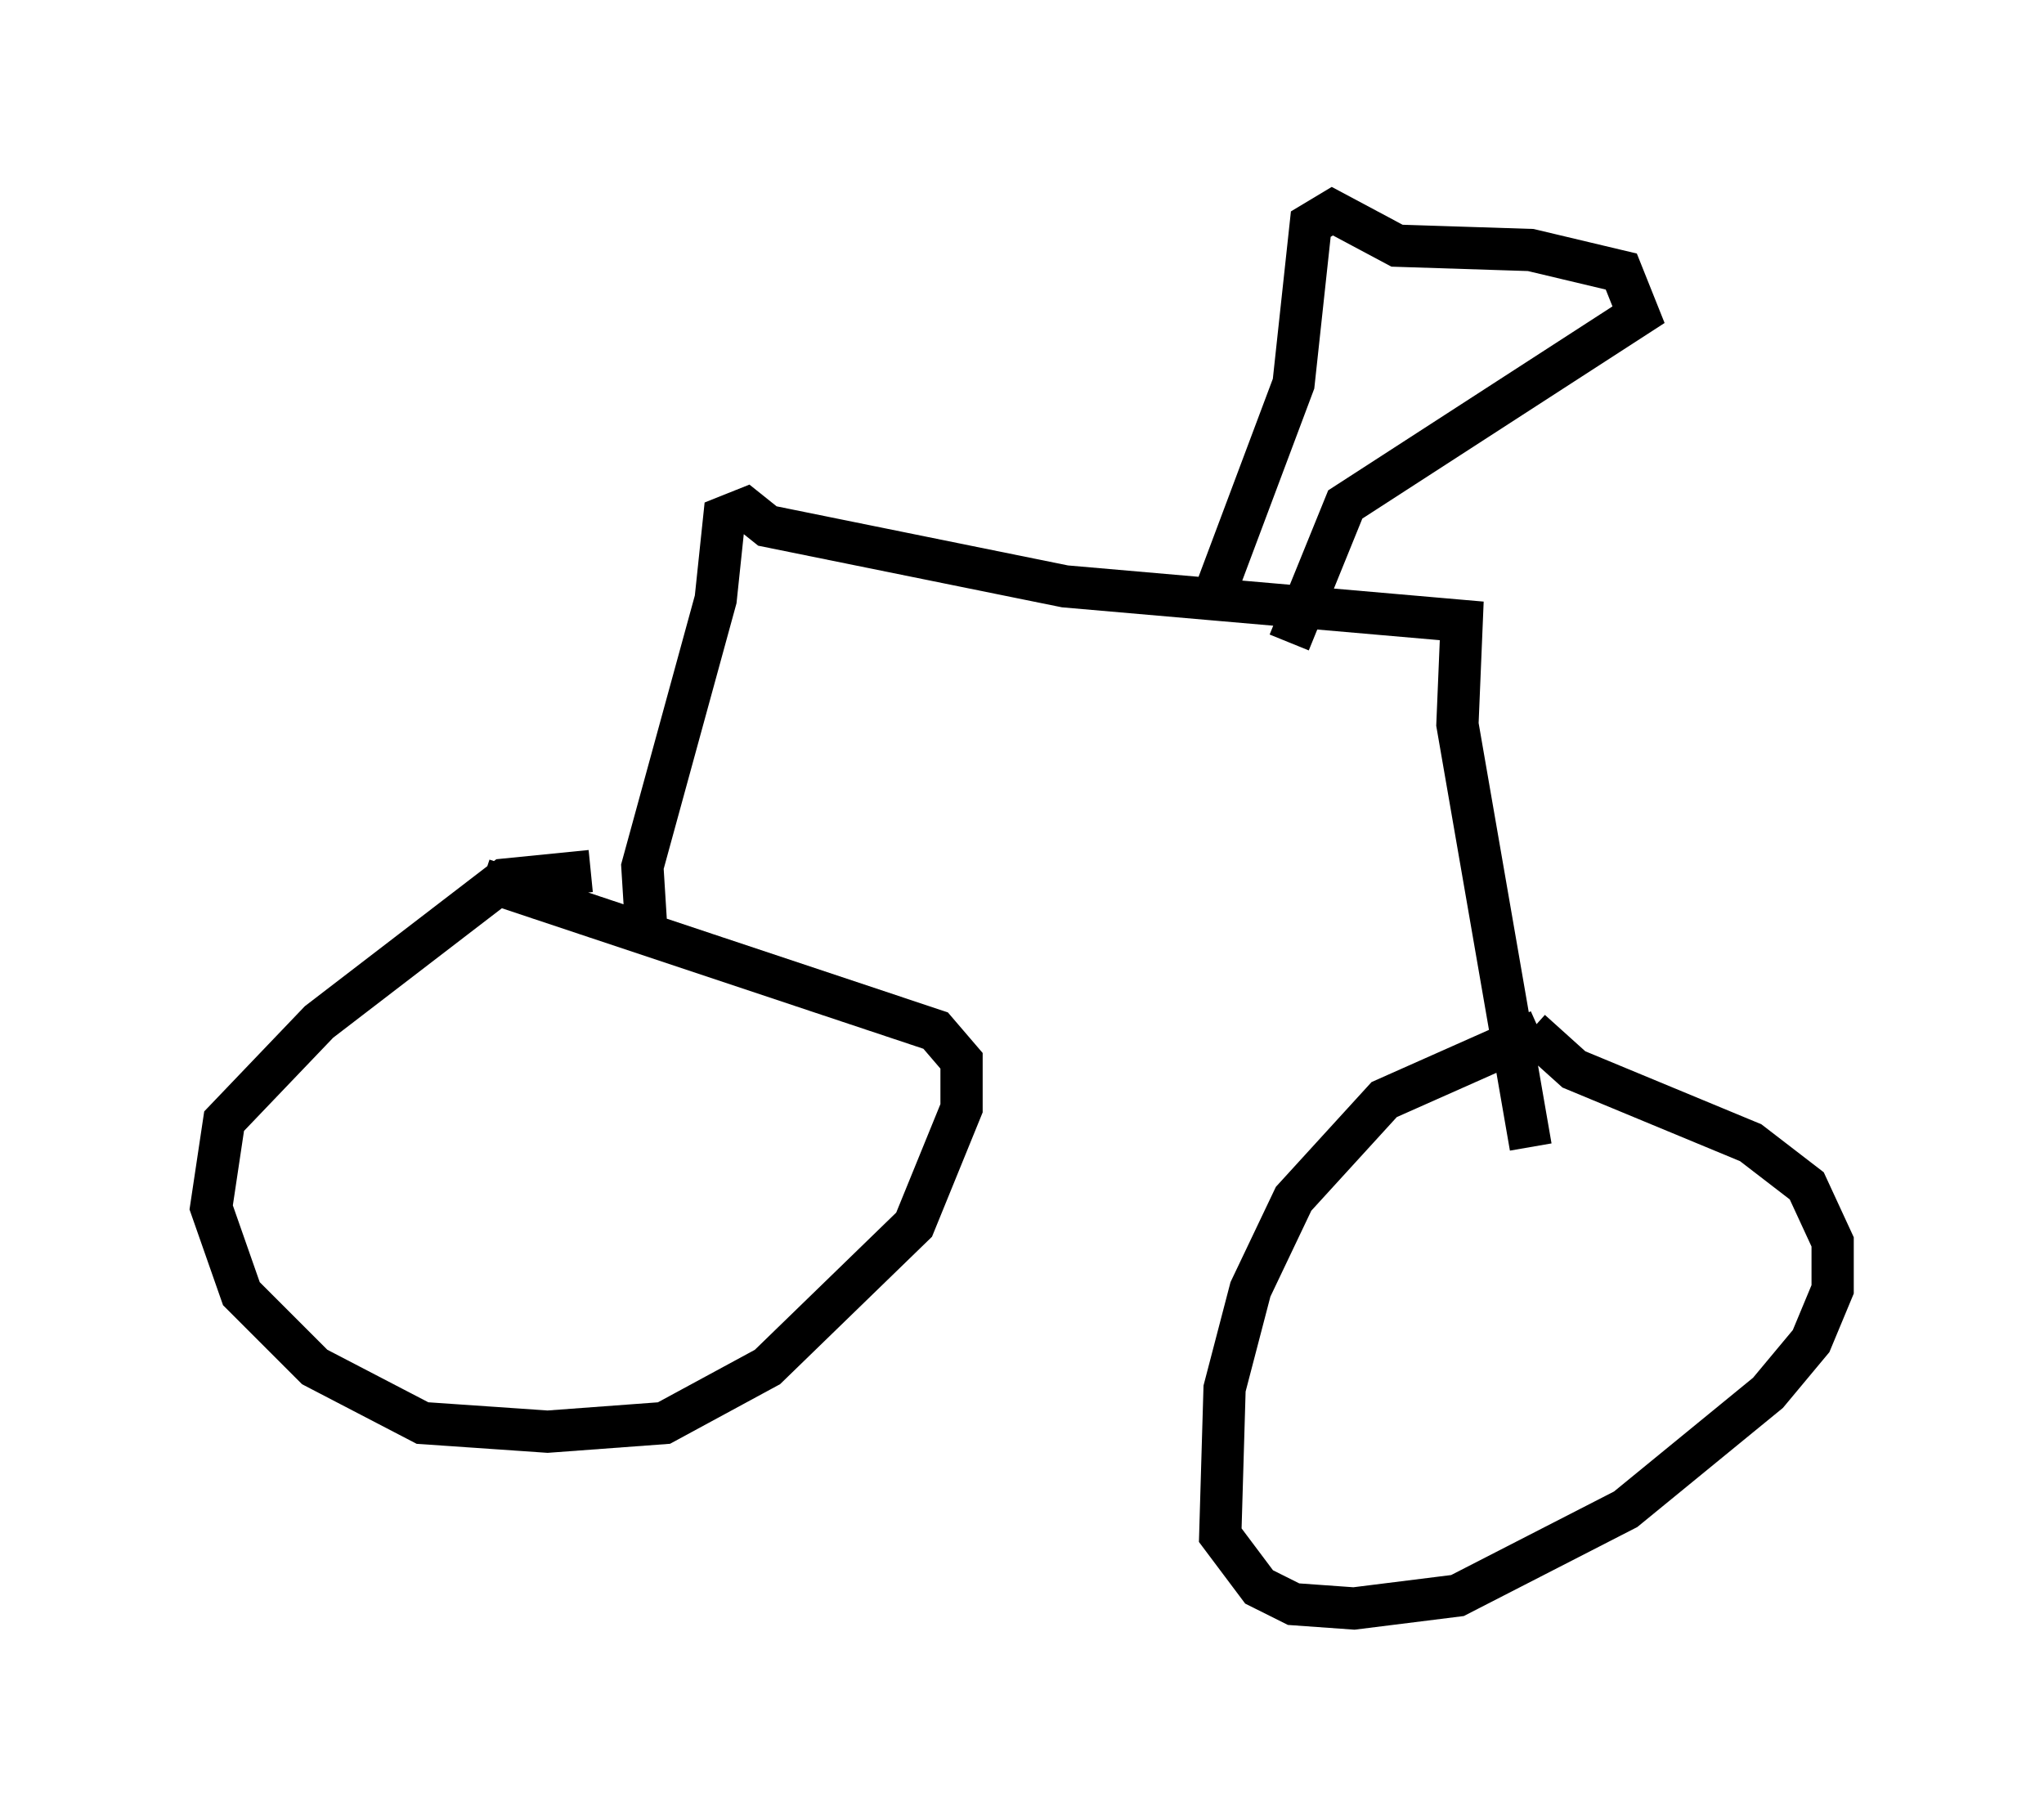 <?xml version="1.0" encoding="utf-8" ?>
<svg baseProfile="full" height="43.075" version="1.1" width="48.384" xmlns="http://www.w3.org/2000/svg" xmlns:ev="http://www.w3.org/2001/xml-events" xmlns:xlink="http://www.w3.org/1999/xlink"><defs /><rect fill="white" height="43.075" width="48.384" x="0" y="0" /><path d="M15.106, 21.231 m-1.123, -0.613 l-2.042, 0.204 -4.39, 3.369 l-2.246, 2.348 -0.306, 2.042 l0.715, 2.042 1.735, 1.735 l2.552, 1.327 2.96, 0.204 l2.756, -0.204 2.45, -1.327 l3.471, -3.369 1.123, -2.756 l0.0, -1.123 -0.613, -0.715 l-10.719, -3.573 m25.011, 3.573 l-3.675, 1.633 -2.144, 2.348 l-1.021, 2.144 -0.613, 2.348 l-0.102, 3.471 0.919, 1.225 l0.817, 0.408 1.429, 0.102 l2.45, -0.306 3.981, -2.042 l3.369, -2.756 1.021, -1.225 l0.51, -1.225 0.0, -1.123 l-0.613, -1.327 -1.327, -1.021 l-4.185, -1.735 -1.021, -0.919 m-20.927, -2.246 l-0.102, -1.633 1.735, -6.329 l0.204, -1.94 0.51, -0.204 l0.51, 0.408 7.044, 1.429 l9.392, 0.817 -0.102, 2.45 l1.735, 10.004 m-7.452, -13.169 l1.838, -4.9 0.408, -3.777 l0.51, -0.306 1.531, 0.817 l3.165, 0.102 2.144, 0.51 l0.408, 1.021 -6.942, 4.492 l-1.327, 3.267 " fill="none" stroke="black" stroke-width="1" /></svg>